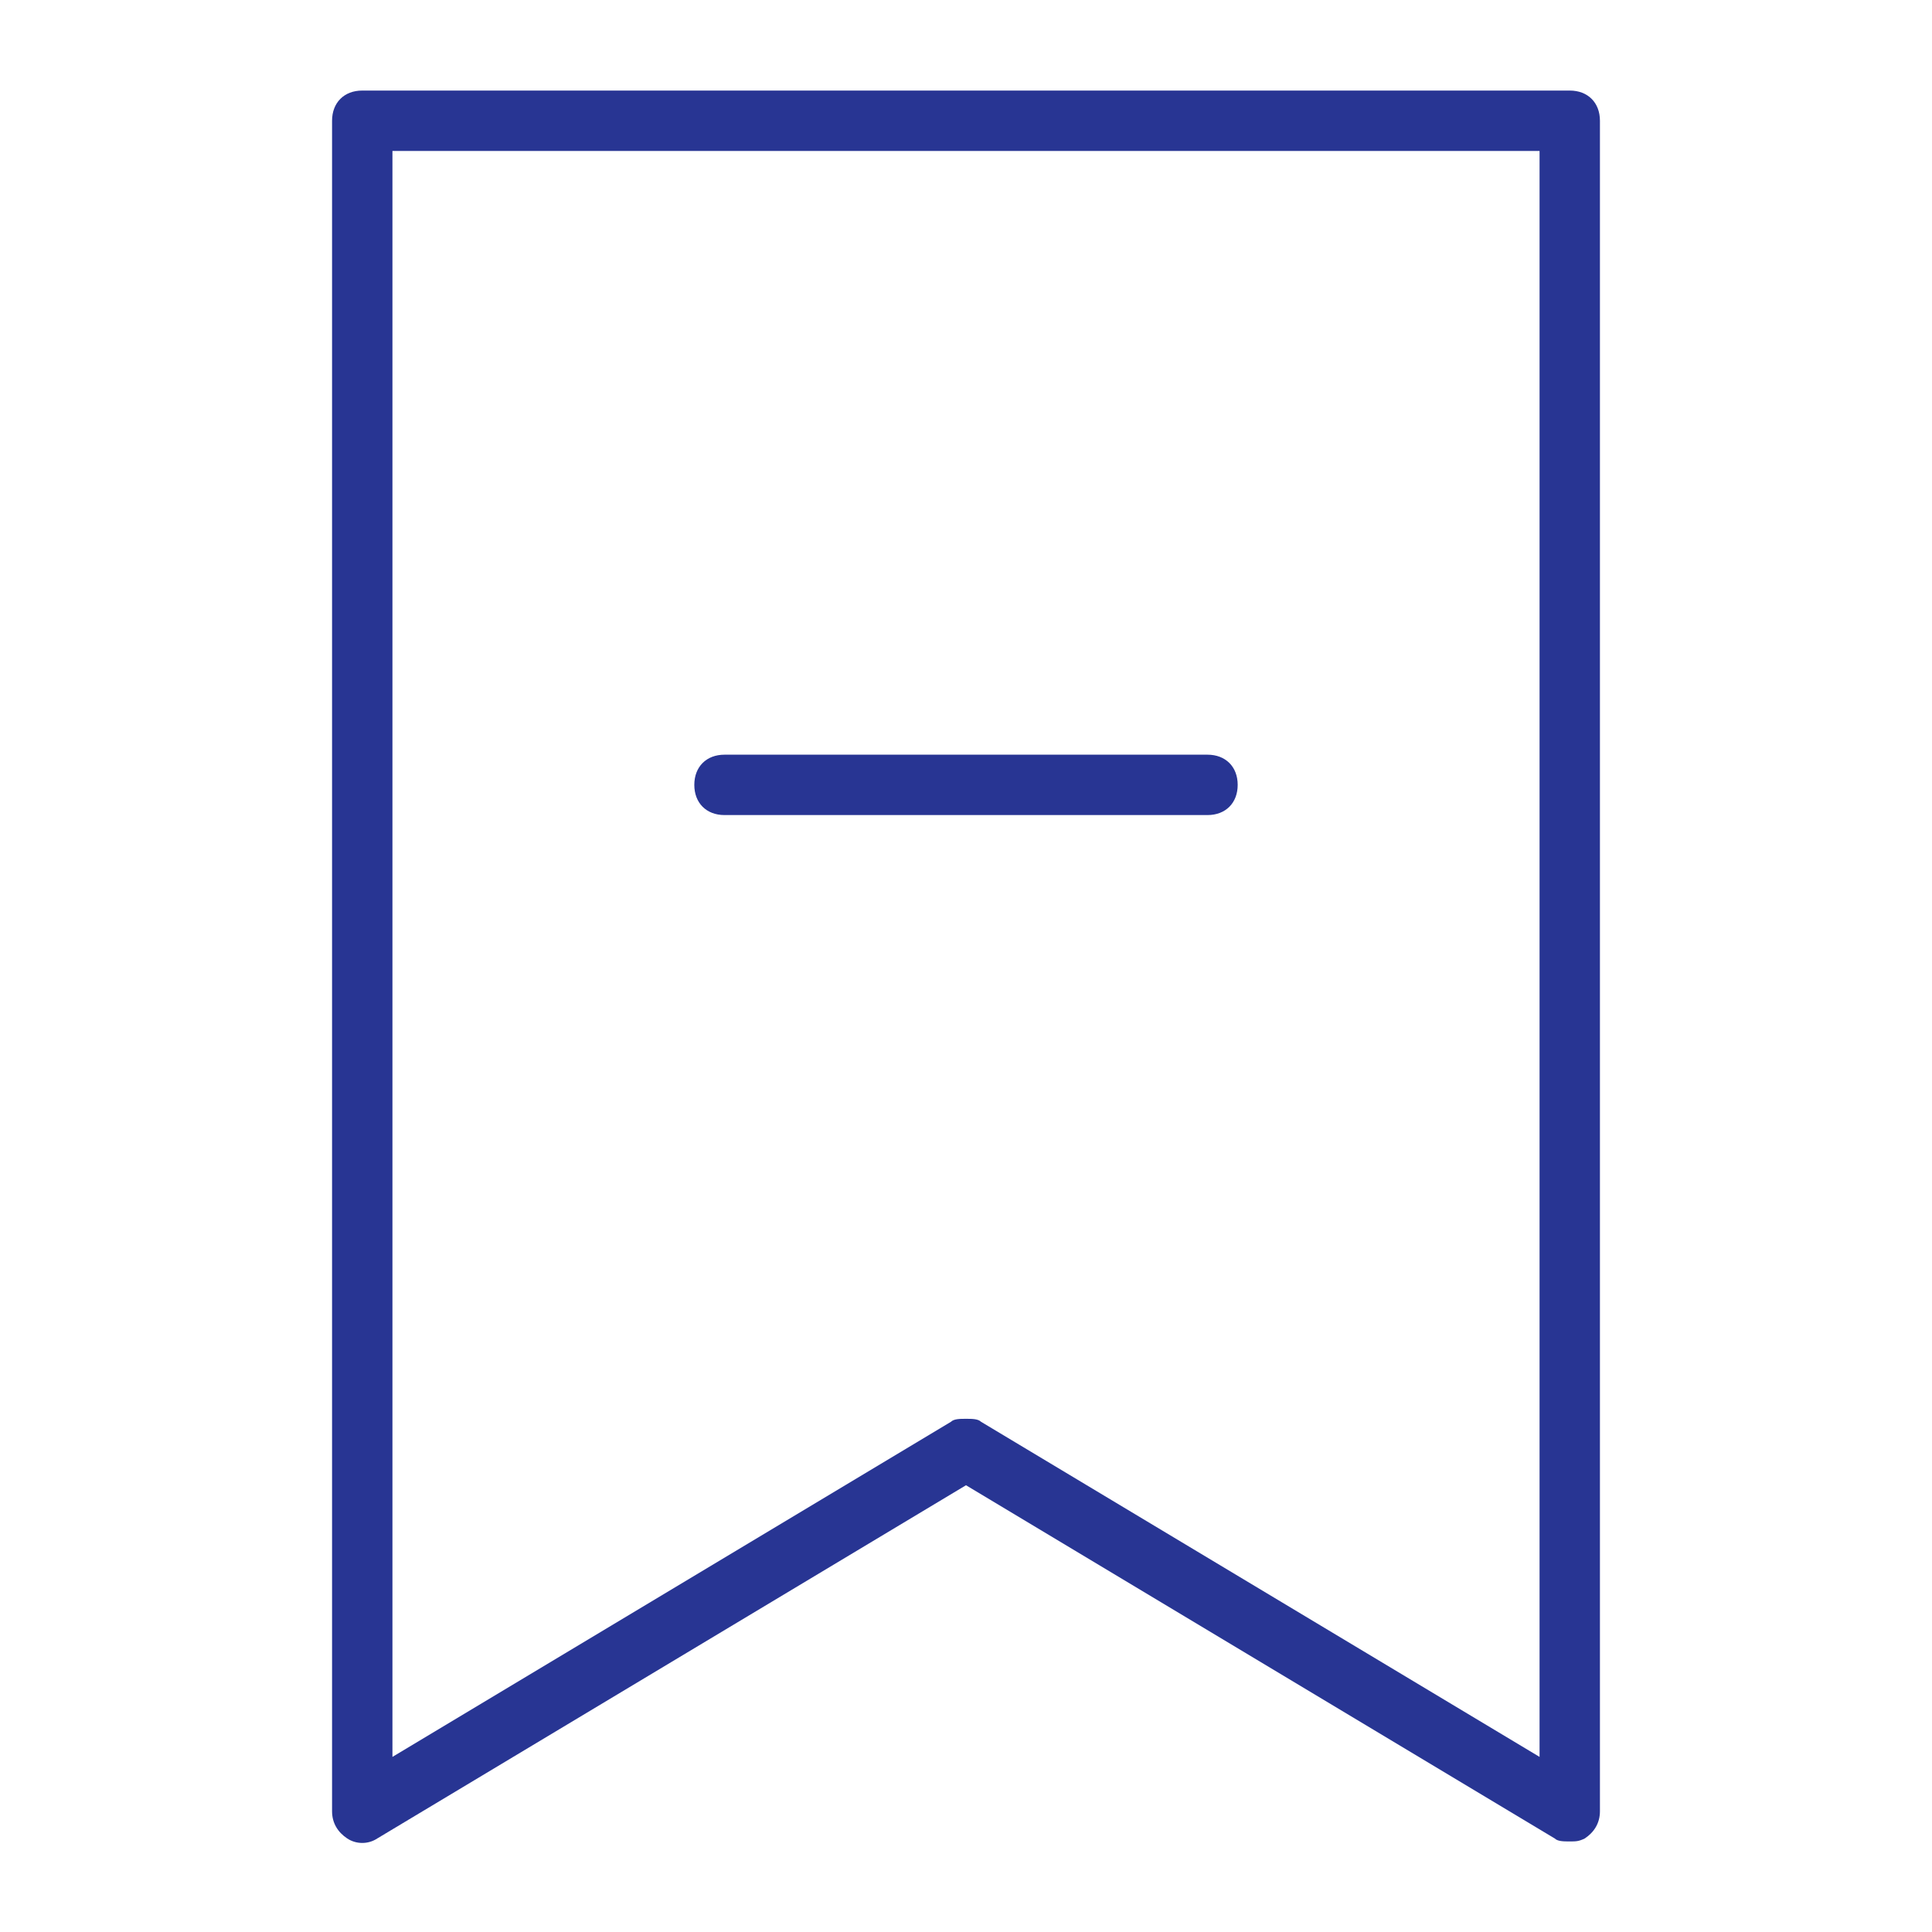<?xml version="1.0" standalone="no"?><!DOCTYPE svg PUBLIC "-//W3C//DTD SVG 1.1//EN"
    "http://www.w3.org/Graphics/SVG/1.1/DTD/svg11.dtd">
<svg class="icon" height="200.00px" version="1.1" viewBox="0 0 1024 1024" width="200px"
    xmlns="http://www.w3.org/2000/svg">
    <path
        d="M832 48H192c-9.6 0-16 6.4-16 16v896c0 6.4 3.2 11.2 8 14.4 4.8 3.2 11.2 3.2 16 0L512 787.2l312 187.2c1.6 1.6 4.8 1.6 8 1.6s4.8 0 8-1.6c4.8-3.2 8-8 8-14.4V64c0-9.6-6.4-16-16-16z m-16 883.2L520 753.6c-1.6-1.6-4.8-1.6-8-1.6s-6.4 0-8 1.6L208 931.2V80h608v851.2z"
        fill="#283593" />
    <path d="M384 432h256c9.6 0 16-6.4 16-16s-6.4-16-16-16H384c-9.6 0-16 6.4-16 16s6.4 16 16 16z"
        fill="#283593" />
</svg>